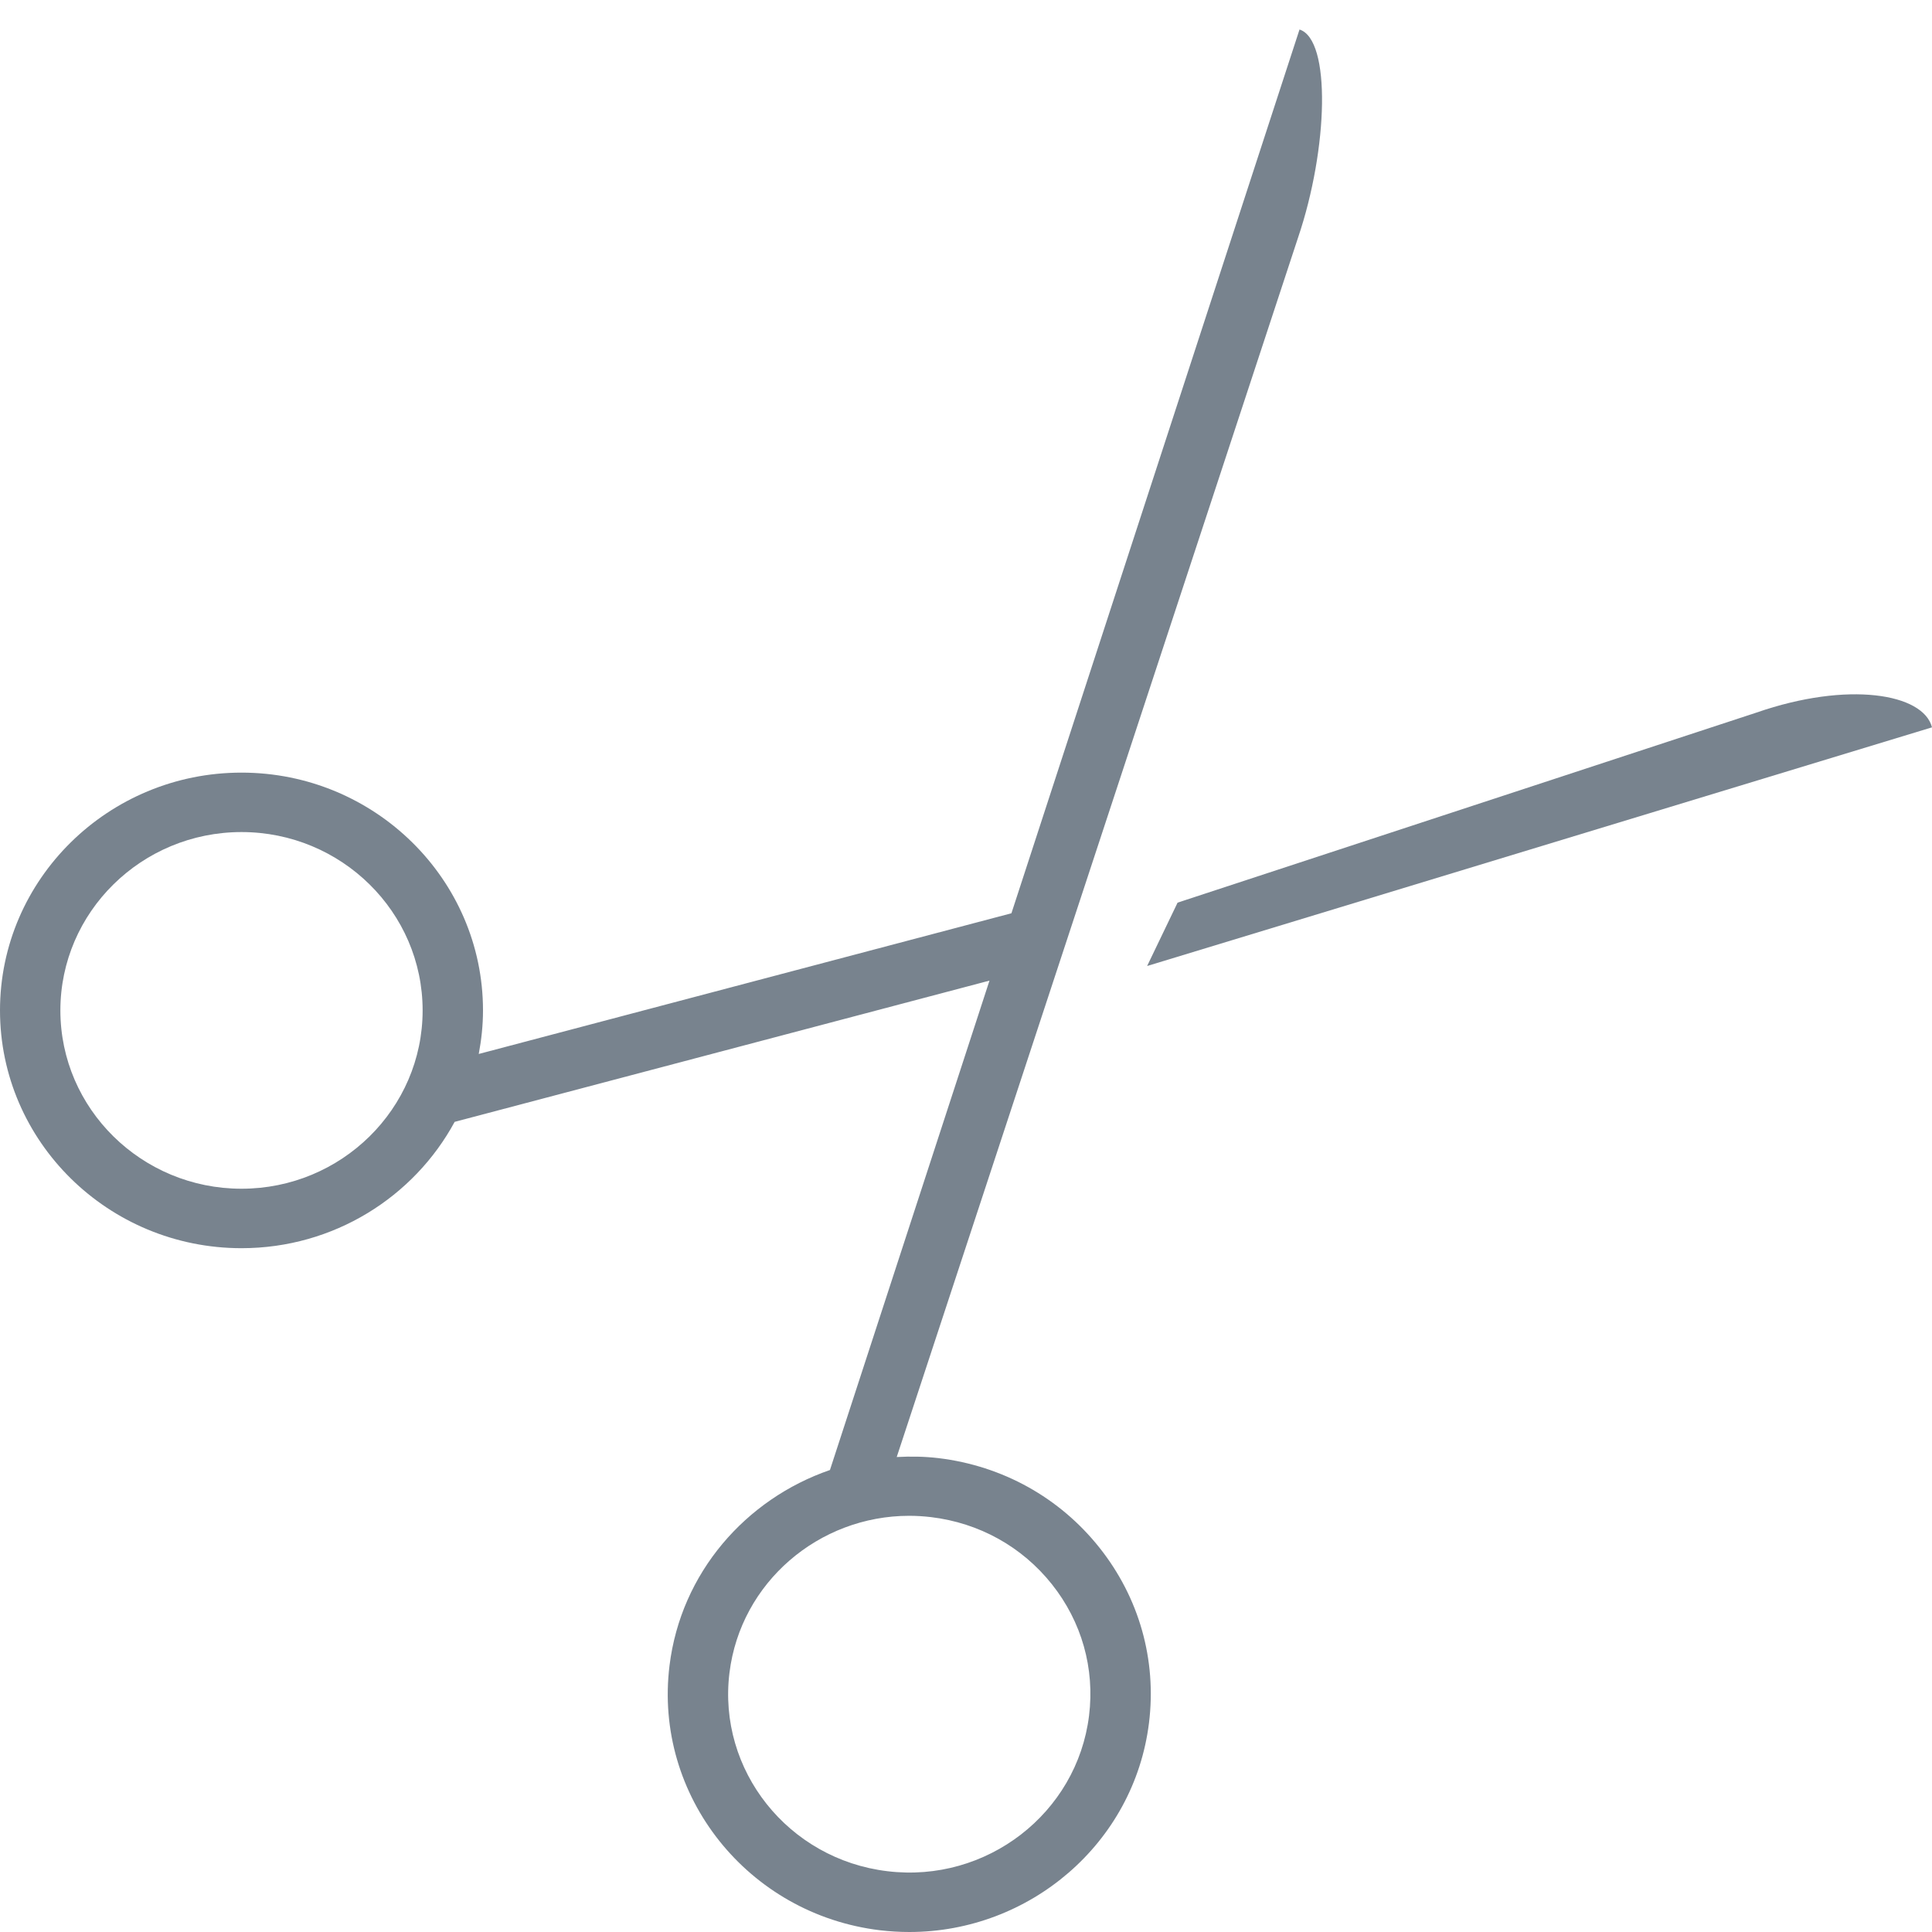 <?xml version="1.0" encoding="UTF-8"?>
<svg width="64px" height="64px" viewBox="0 0 64 64" version="1.1" xmlns="http://www.w3.org/2000/svg" xmlns:xlink="http://www.w3.org/1999/xlink">
    <!-- Generator: Sketch 49.3 (51167) - http://www.bohemiancoding.com/sketch -->
    <title>Cut</title>
    <desc>Created with Sketch.</desc>
    <defs>
        <polygon id="path-1" points="0 0.979 43.794 0.979 43.794 64 0 64"></polygon>
    </defs>
    <g id="Cut" stroke="none" stroke-width="1" fill="none" fill-rule="evenodd">
        <g id="Page-1">
            <g id="Group-3">
                <mask id="mask-2" fill="white">
                    <use xlink:href="#path-1"></use>
                </mask>
                <g id="Clip-2"></g>
            </g>
            <path d="M36.076,56.835 C35.677,60.068 32.68,62.386 29.396,61.986 C26.112,61.593 23.764,58.643 24.165,55.41 C24.534,52.417 27.129,50.213 30.118,50.213 C30.358,50.213 30.6,50.228 30.845,50.257 C32.435,50.448 33.856,51.236 34.845,52.48 C35.833,53.722 36.27,55.268 36.076,56.835 M8,39.378 C4.691,39.378 2,36.729 2,33.471 C2,30.214 4.691,27.563 8,27.563 C11.308,27.563 14,30.214 14,33.471 C14,36.729 11.308,39.378 8,39.378 M31.086,48.302 C30.619,48.247 30.159,48.241 29.705,48.266 L43,7.871 C44,4.917 44.099,1.309 43.048,0.978 L33.505,30.253 L15.859,34.914 C15.948,34.446 16,33.964 16,33.471 C16,29.128 12.411,25.594 8,25.594 C3.589,25.594 0,29.128 0,33.471 C0,37.815 3.589,41.348 8,41.348 C11.056,41.348 13.715,39.65 15.061,37.163 L32.778,32.484 L27.493,48.696 C24.705,49.658 22.558,52.096 22.179,55.172 C21.646,59.482 24.775,63.418 29.155,63.943 C29.481,63.981 29.805,64 30.125,64 C34.109,64 37.569,61.063 38.062,57.073 C38.32,54.985 37.736,52.922 36.419,51.266 C35.101,49.609 33.208,48.557 31.086,48.302" id="Fill-1" fill="#78838E"></path>
            <path d="M38,32 L64,24.094 C63.713,22.972 61.217,22.554 58.189,23.604 L39.009,29.901 L38,32 Z" id="Fill-4" fill="#78838E"></path>
        </g>
    </g>
</svg>